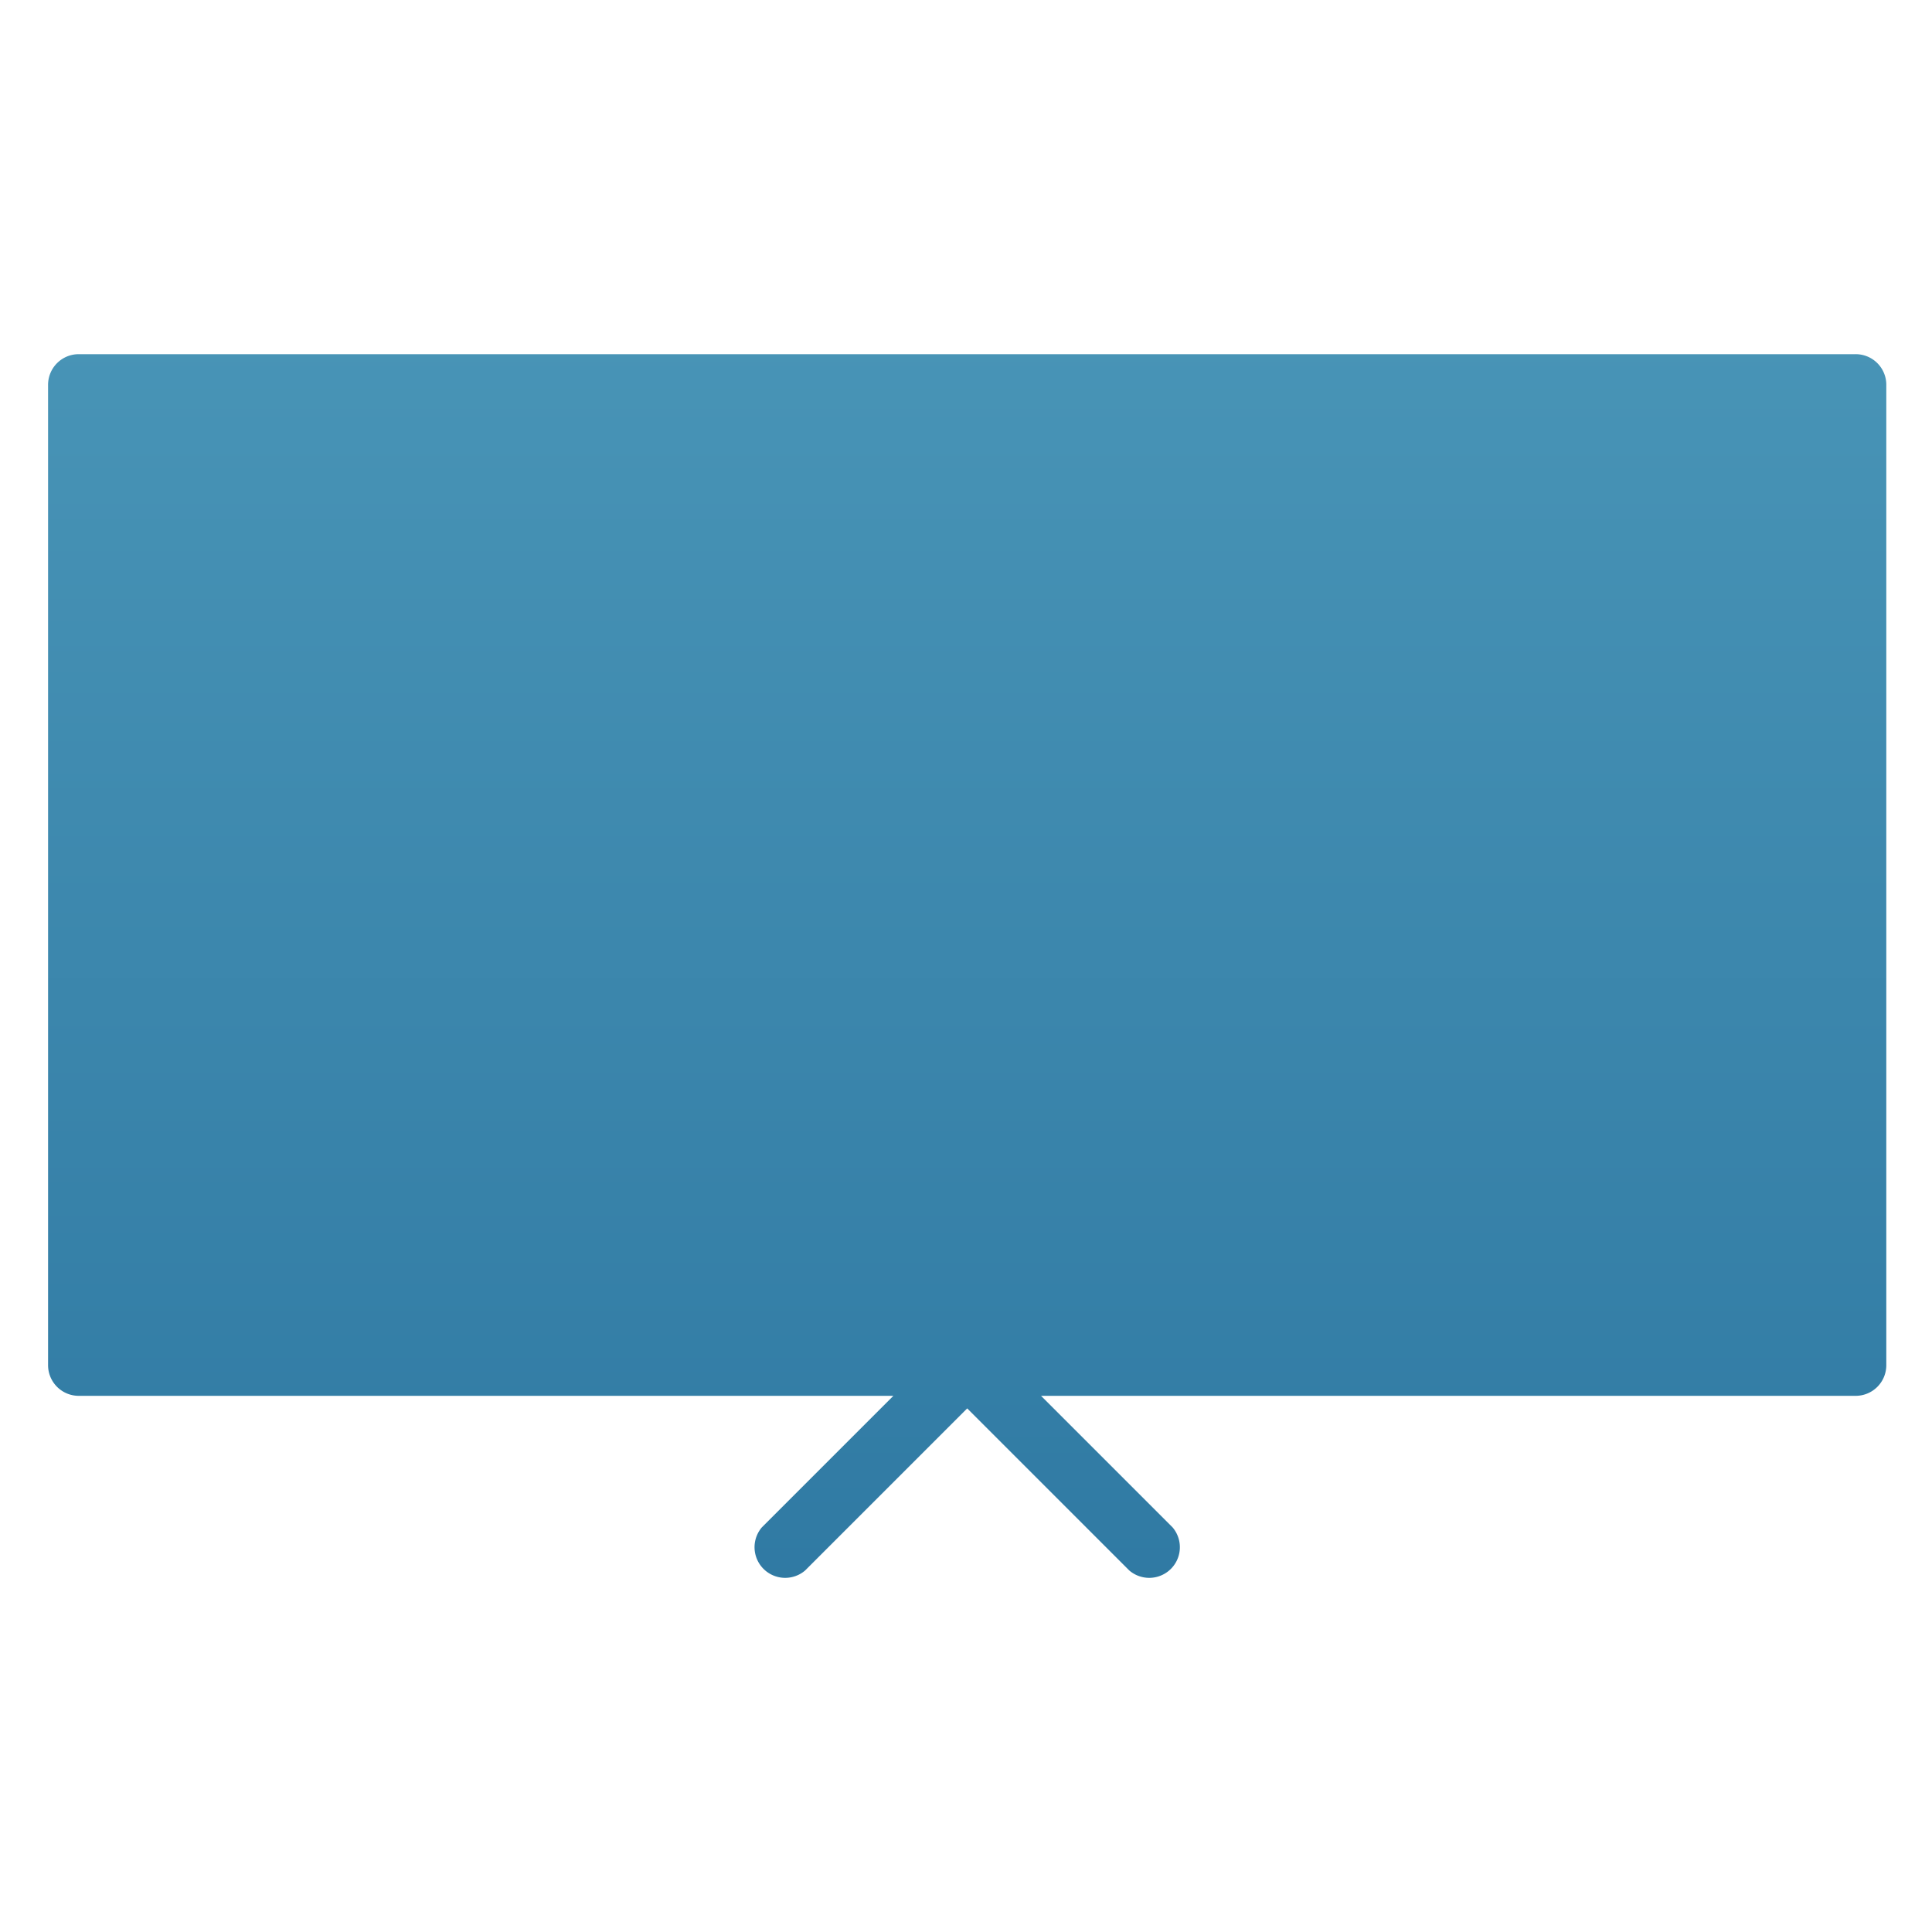 <svg id="Layer_1" data-name="Layer 1" xmlns="http://www.w3.org/2000/svg" xmlns:xlink="http://www.w3.org/1999/xlink" viewBox="0 0 512 512"><defs><style>.cls-1{fill:url(#linear-gradient);}</style><linearGradient id="linear-gradient" x1="256.32" y1="76.91" x2="256.32" y2="441.56" gradientUnits="userSpaceOnUse"><stop offset="0" stop-color="#4995b7"/><stop offset="1" stop-color="#2e78a2"/></linearGradient></defs><title>Electronics  ICONS</title><path class="cls-1" d="M491.77,93.86H20.86A8.12,8.12,0,0,0,12.74,102V361.79a8.13,8.13,0,0,0,8.12,8.12H236.75l-34.83,34.83a8.12,8.12,0,0,0,11.45,11.45l42.95-42.95,42.95,42.95a8.12,8.12,0,0,0,11.45-11.45l-34.83-34.83H491.77a8.12,8.12,0,0,0,8.12-8.12V102A8.11,8.11,0,0,0,491.77,93.86Z"/></svg>